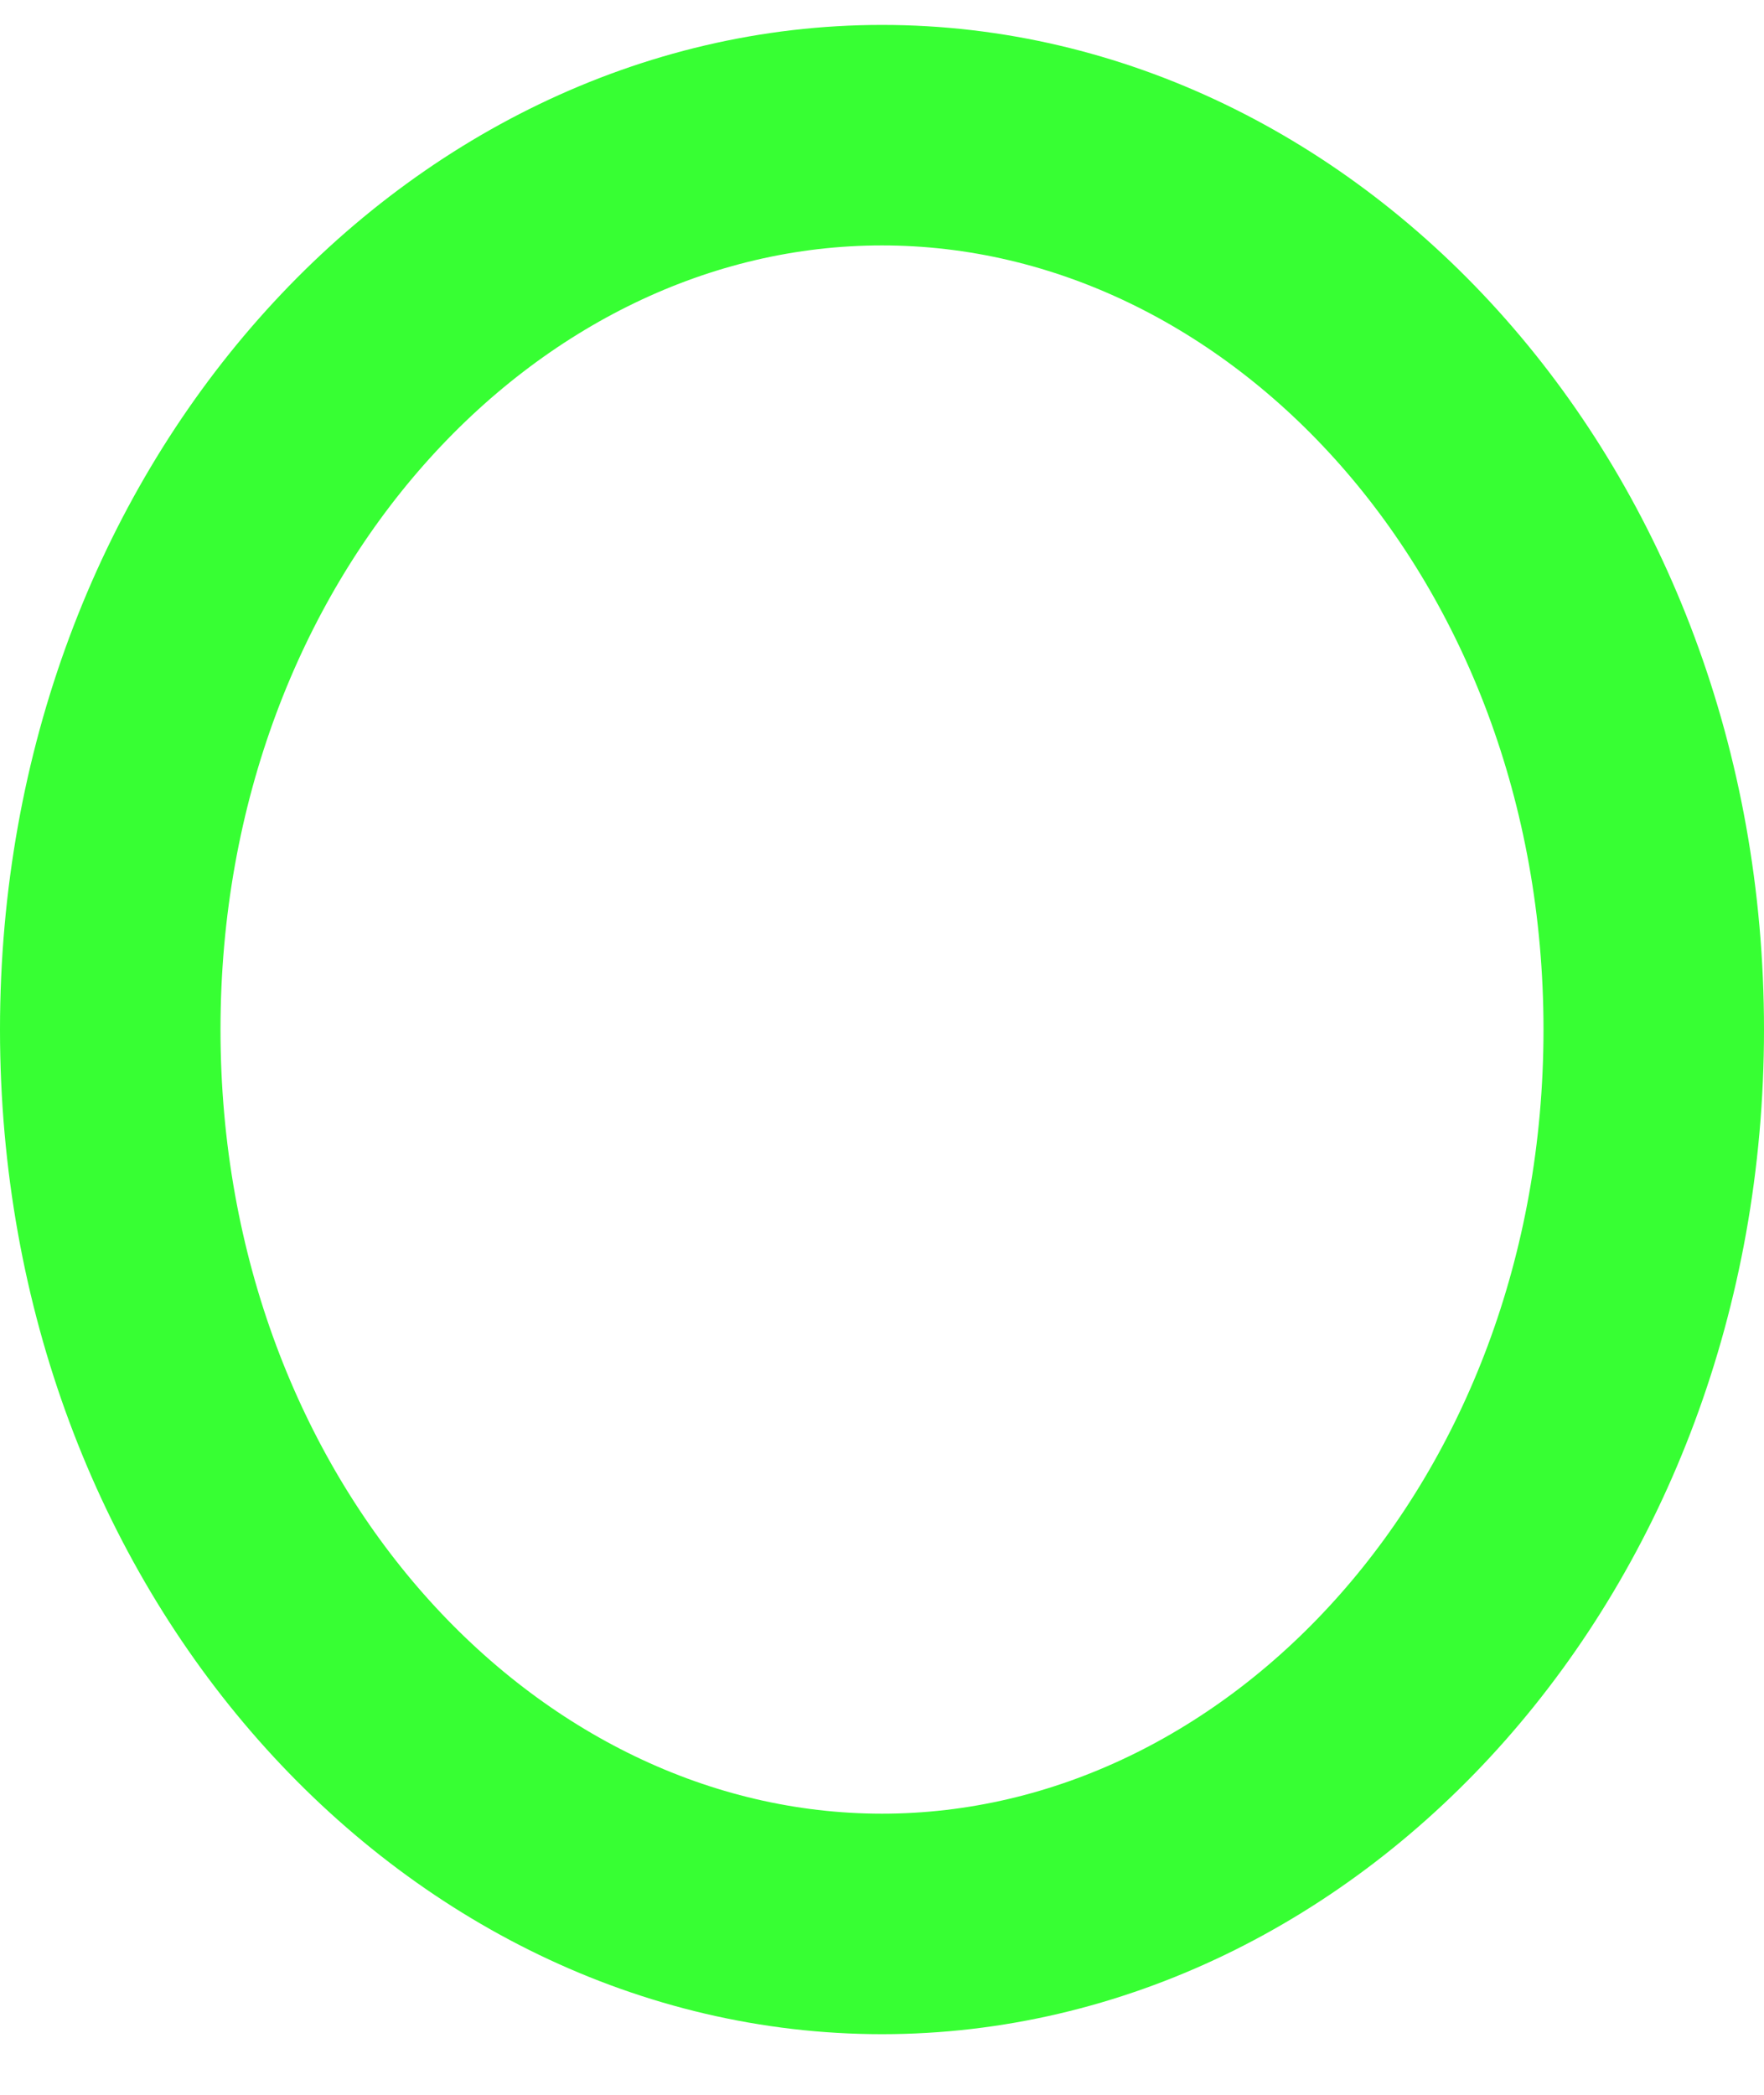 <svg width="16" height="19" viewBox="0 0 16 19" fill="none" xmlns="http://www.w3.org/2000/svg">
<path d="M15 9.338C15 13.944 11.748 17.45 8 17.45C4.252 17.45 1 13.944 1 9.338C1 4.732 4.252 1.226 8 1.226C11.748 1.226 15 4.732 15 9.338Z" stroke="#05FF00" stroke-opacity="0.8" stroke-width="2"/>
</svg>

